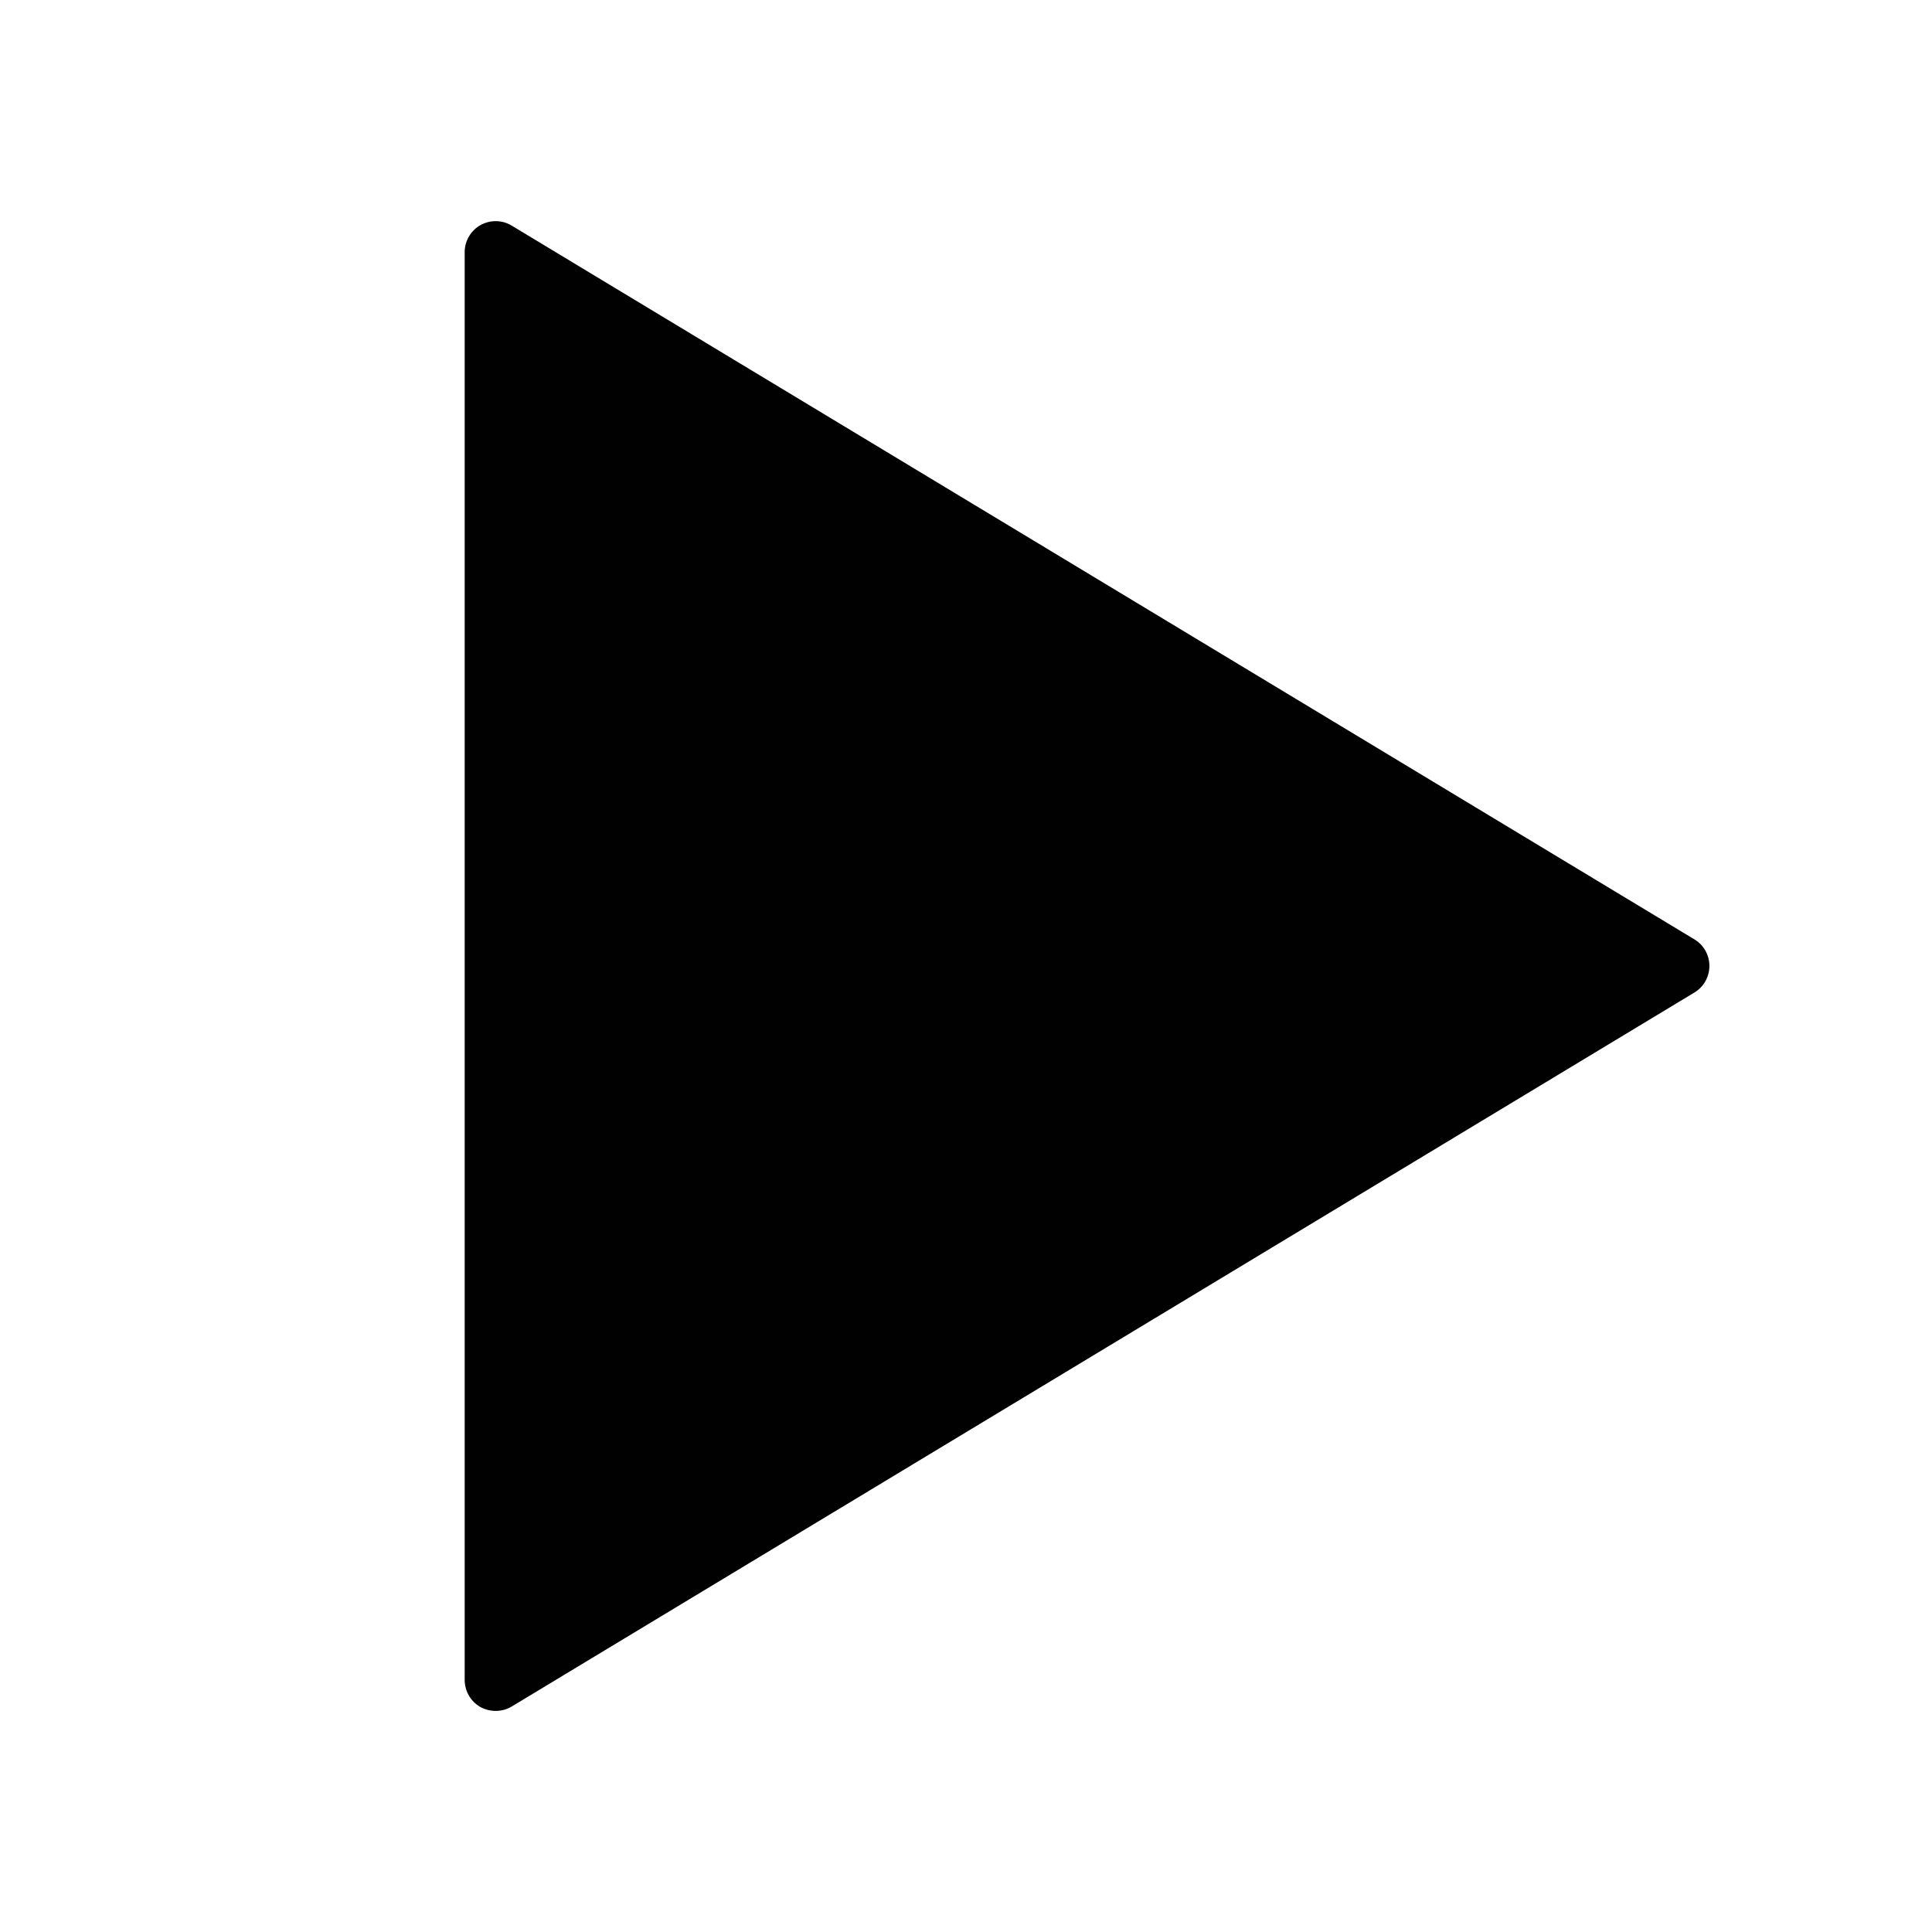 <?xml version="1.0" encoding="utf-8"?>
<!-- Generator: Adobe Illustrator 16.0.0, SVG Export Plug-In . SVG Version: 6.00 Build 0)  -->
<!DOCTYPE svg PUBLIC "-//W3C//DTD SVG 1.1//EN" "http://www.w3.org/Graphics/SVG/1.1/DTD/svg11.dtd">
<svg version="1.1" id="Layer_1" xmlns="http://www.w3.org/2000/svg" xmlns:xlink="http://www.w3.org/1999/xlink" x="0px" y="0px"
	 width="64px" height="64px" viewBox="0 0 64 64" enable-background="new 0 0 64 64" xml:space="preserve">
<path fill="#010101" d="M16.42,56.676c-0.173,0-0.348-0.043-0.506-0.129c-0.324-0.184-0.521-0.529-0.521-0.898V8.354
	c0-0.37,0.199-0.713,0.521-0.896c0.323-0.181,0.721-0.177,1.037,0.016l39.179,23.644c0.307,0.185,0.496,0.518,0.496,0.88
	c0,0.361-0.188,0.695-0.496,0.88l-39.18,23.653C16.788,56.629,16.603,56.676,16.42,56.676z"/>
</svg>
